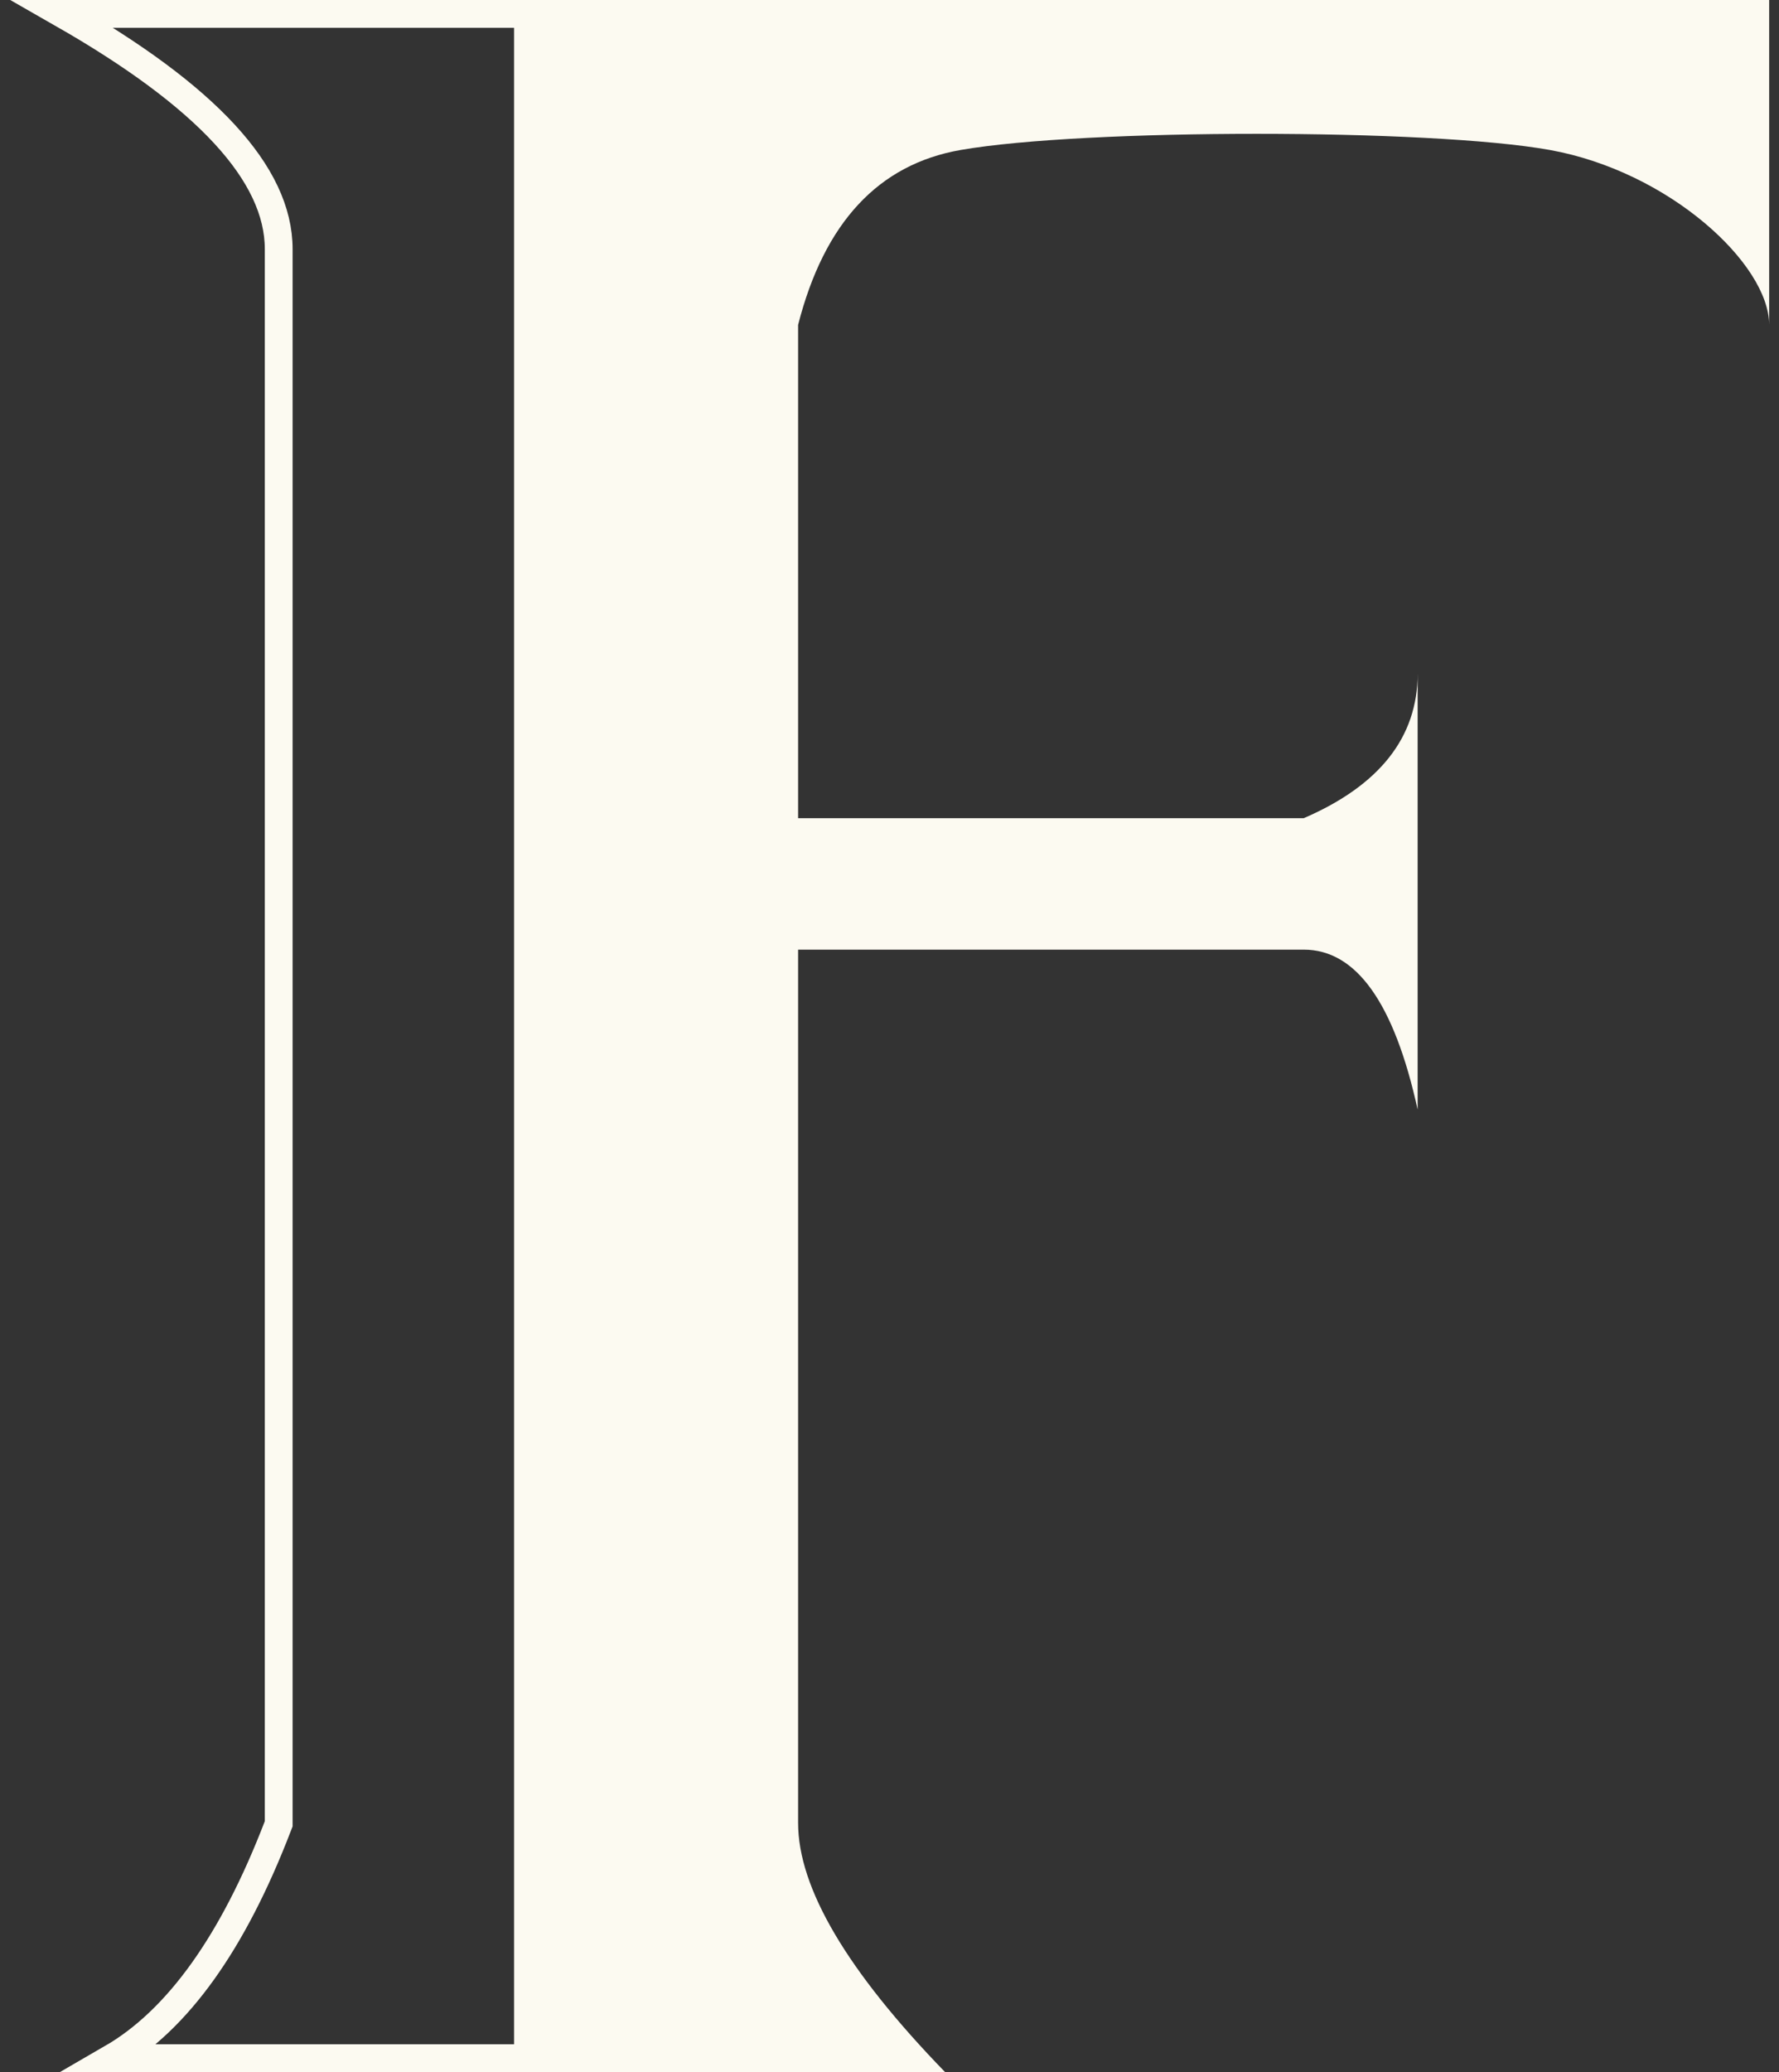 <?xml version="1.0" encoding="UTF-8"?>
<svg width="128px" height="149px" viewBox="0 0 128 149" version="1.1" xmlns="http://www.w3.org/2000/svg" xmlns:xlink="http://www.w3.org/1999/xlink">
    <rect x="0" y="0" width="128" height="149" fill="#333333" stroke="none"/>
    <!-- Generator: Sketch 55.2 (78181) - https://sketchapp.com -->
    <title>logo3</title>
    <desc>Created with Sketch.</desc>
    <g id="Page-1" stroke="none" stroke-width="1" fill="none" fill-rule="evenodd">
        <g id="Artboard-Copy" transform="translate(-37, -26)">
            <g id="logo3" transform="translate(35, 26)">
                <path d="M39,149 L39,0 L129.292,0 C129.292,18.485 129.292,26.271 129.292,23.361 C129.292,18.995 122.11,12.332 113.509,10.784 C104.909,9.236 80,9.236 71.122,10.784 C65.203,11.816 61.304,16.008 59.424,23.361 C59.424,90.485 59.424,126.391 59.424,131.078 C59.424,135.765 62.95,141.739 70,149 L39,149 Z M59.424,58.834 L95.805,58.834 C101.268,56.474 104,53.007 104,48.43 C104,43.853 104,54.305 104,79.786 C102.315,72.12 99.583,68.286 95.805,68.286 C92.027,68.286 79.9,68.286 59.424,68.286 L59.424,58.834 Z" id="Combined-Shape" fill="#FCFAF1"></path>
                <path d="M10.035,148 C18.709,148 20.972,148 40,148 L40,1 L6.502,1 C16.832,6.905 22.053,12.49 22.053,17.918 C22.053,20.986 22.053,20.986 22.053,28.077 C22.053,37.178 22.053,37.178 22.053,50.303 C22.053,82.586 22.053,82.586 22.053,130.959 L22.053,131.144 L21.986,131.317 C18.779,139.659 14.798,145.246 10.035,148 Z" id="Path-6" stroke="#FCFAF1" stroke-width="2"></path>
            </g>
        </g>
    </g>
</svg>